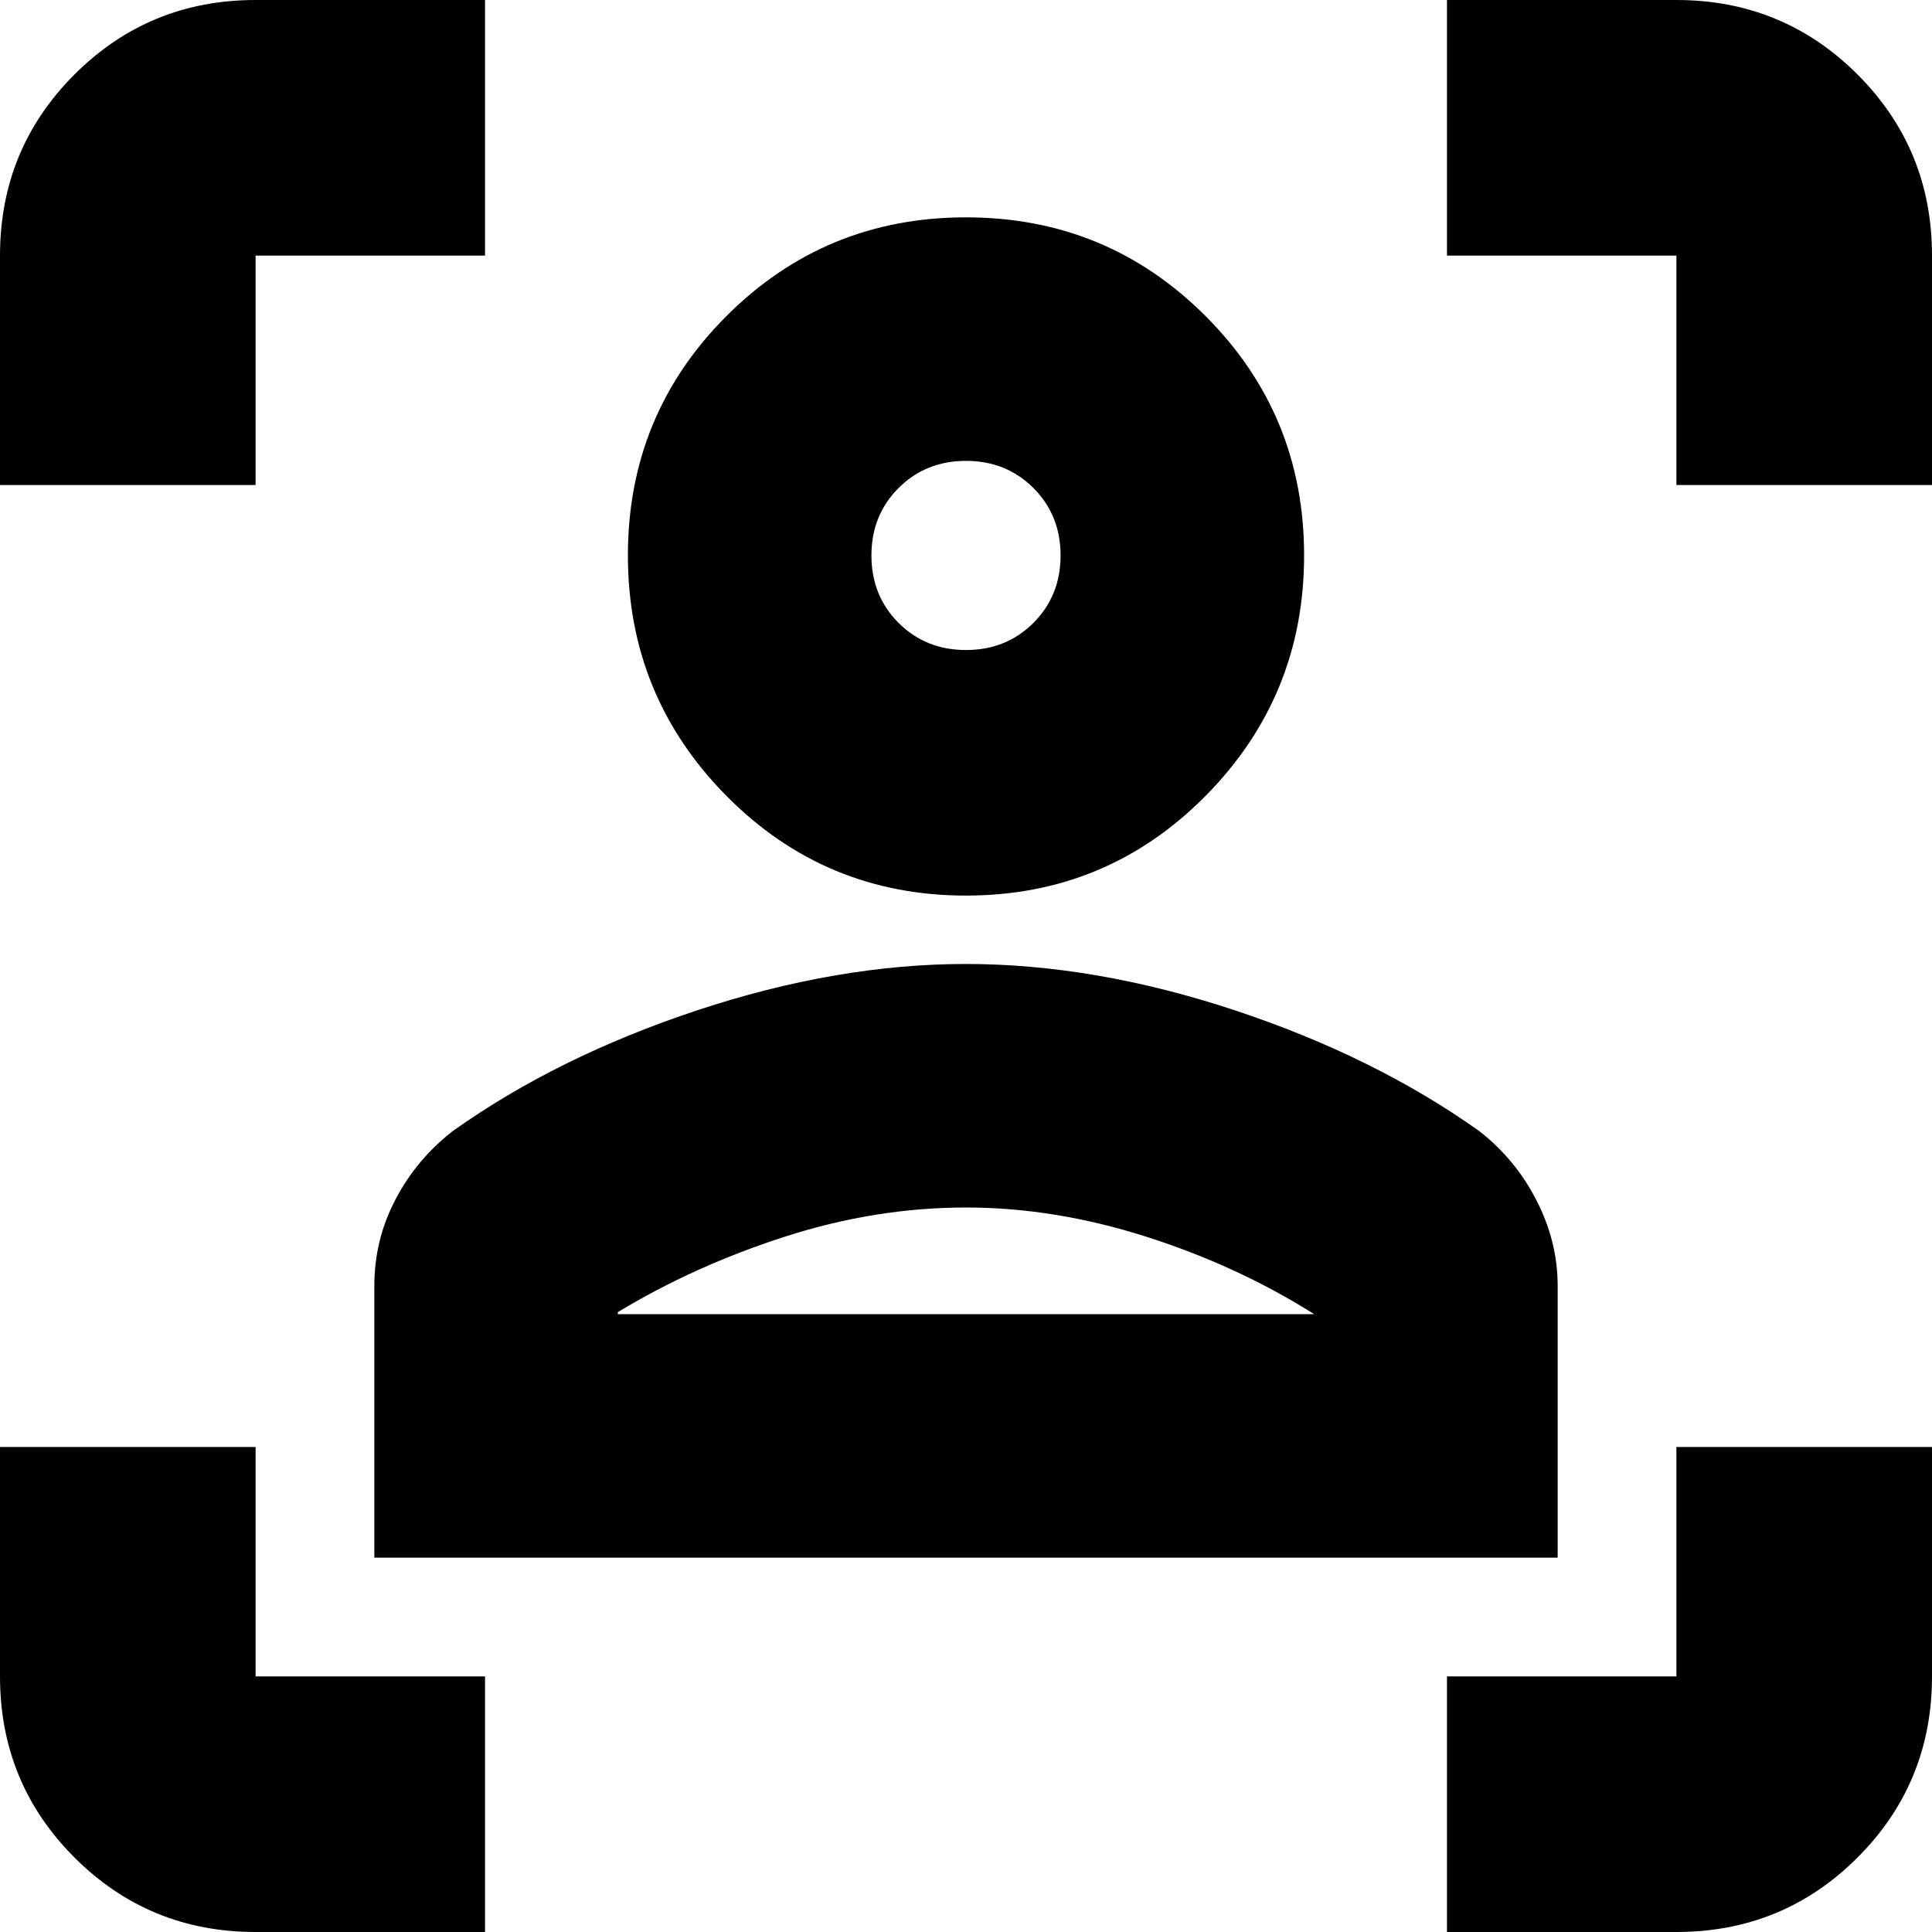 <svg xmlns="http://www.w3.org/2000/svg" height="20" width="20"><path d="M2.646 20q-1.104 0-1.875-.771Q0 18.458 0 17.354v-2.375h2.646v2.375h2.375V20Zm12.333 0v-2.646h2.375v-2.375H20v2.375q0 1.104-.771 1.875-.771.771-1.875.771ZM3.875 16.125v-2.813q0-.479.219-.895.218-.417.594-.709 1.083-.77 2.531-1.25Q8.667 9.979 10 9.979q1.333 0 2.781.479 1.448.48 2.531 1.25.376.292.594.719.219.427.219.885v2.813Zm2.521-2.521h7.208q-.792-.5-1.739-.802Q10.917 12.5 10 12.5q-.938 0-1.875.302t-1.729.781ZM10 9.271q-1.458 0-2.479-1.031Q6.5 7.208 6.5 5.75q0-1.458 1.021-2.479Q8.542 2.25 10 2.25q1.458 0 2.479 1.021Q13.5 4.292 13.5 5.75q0 1.458-1.021 2.49Q11.458 9.271 10 9.271Zm0-2.542q.417 0 .698-.281.281-.281.281-.698 0-.417-.281-.698-.281-.281-.698-.281-.417 0-.698.281-.281.281-.281.698 0 .417.281.698.281.281.698.281ZM0 5.021V2.646Q0 1.542.771.771 1.542 0 2.646 0h2.375v2.646H2.646v2.375Zm17.354 0V2.646h-2.375V0h2.375q1.104 0 1.875.771.771.771.771 1.875v2.375ZM10 13.604Zm0-7.854Z"/></svg>